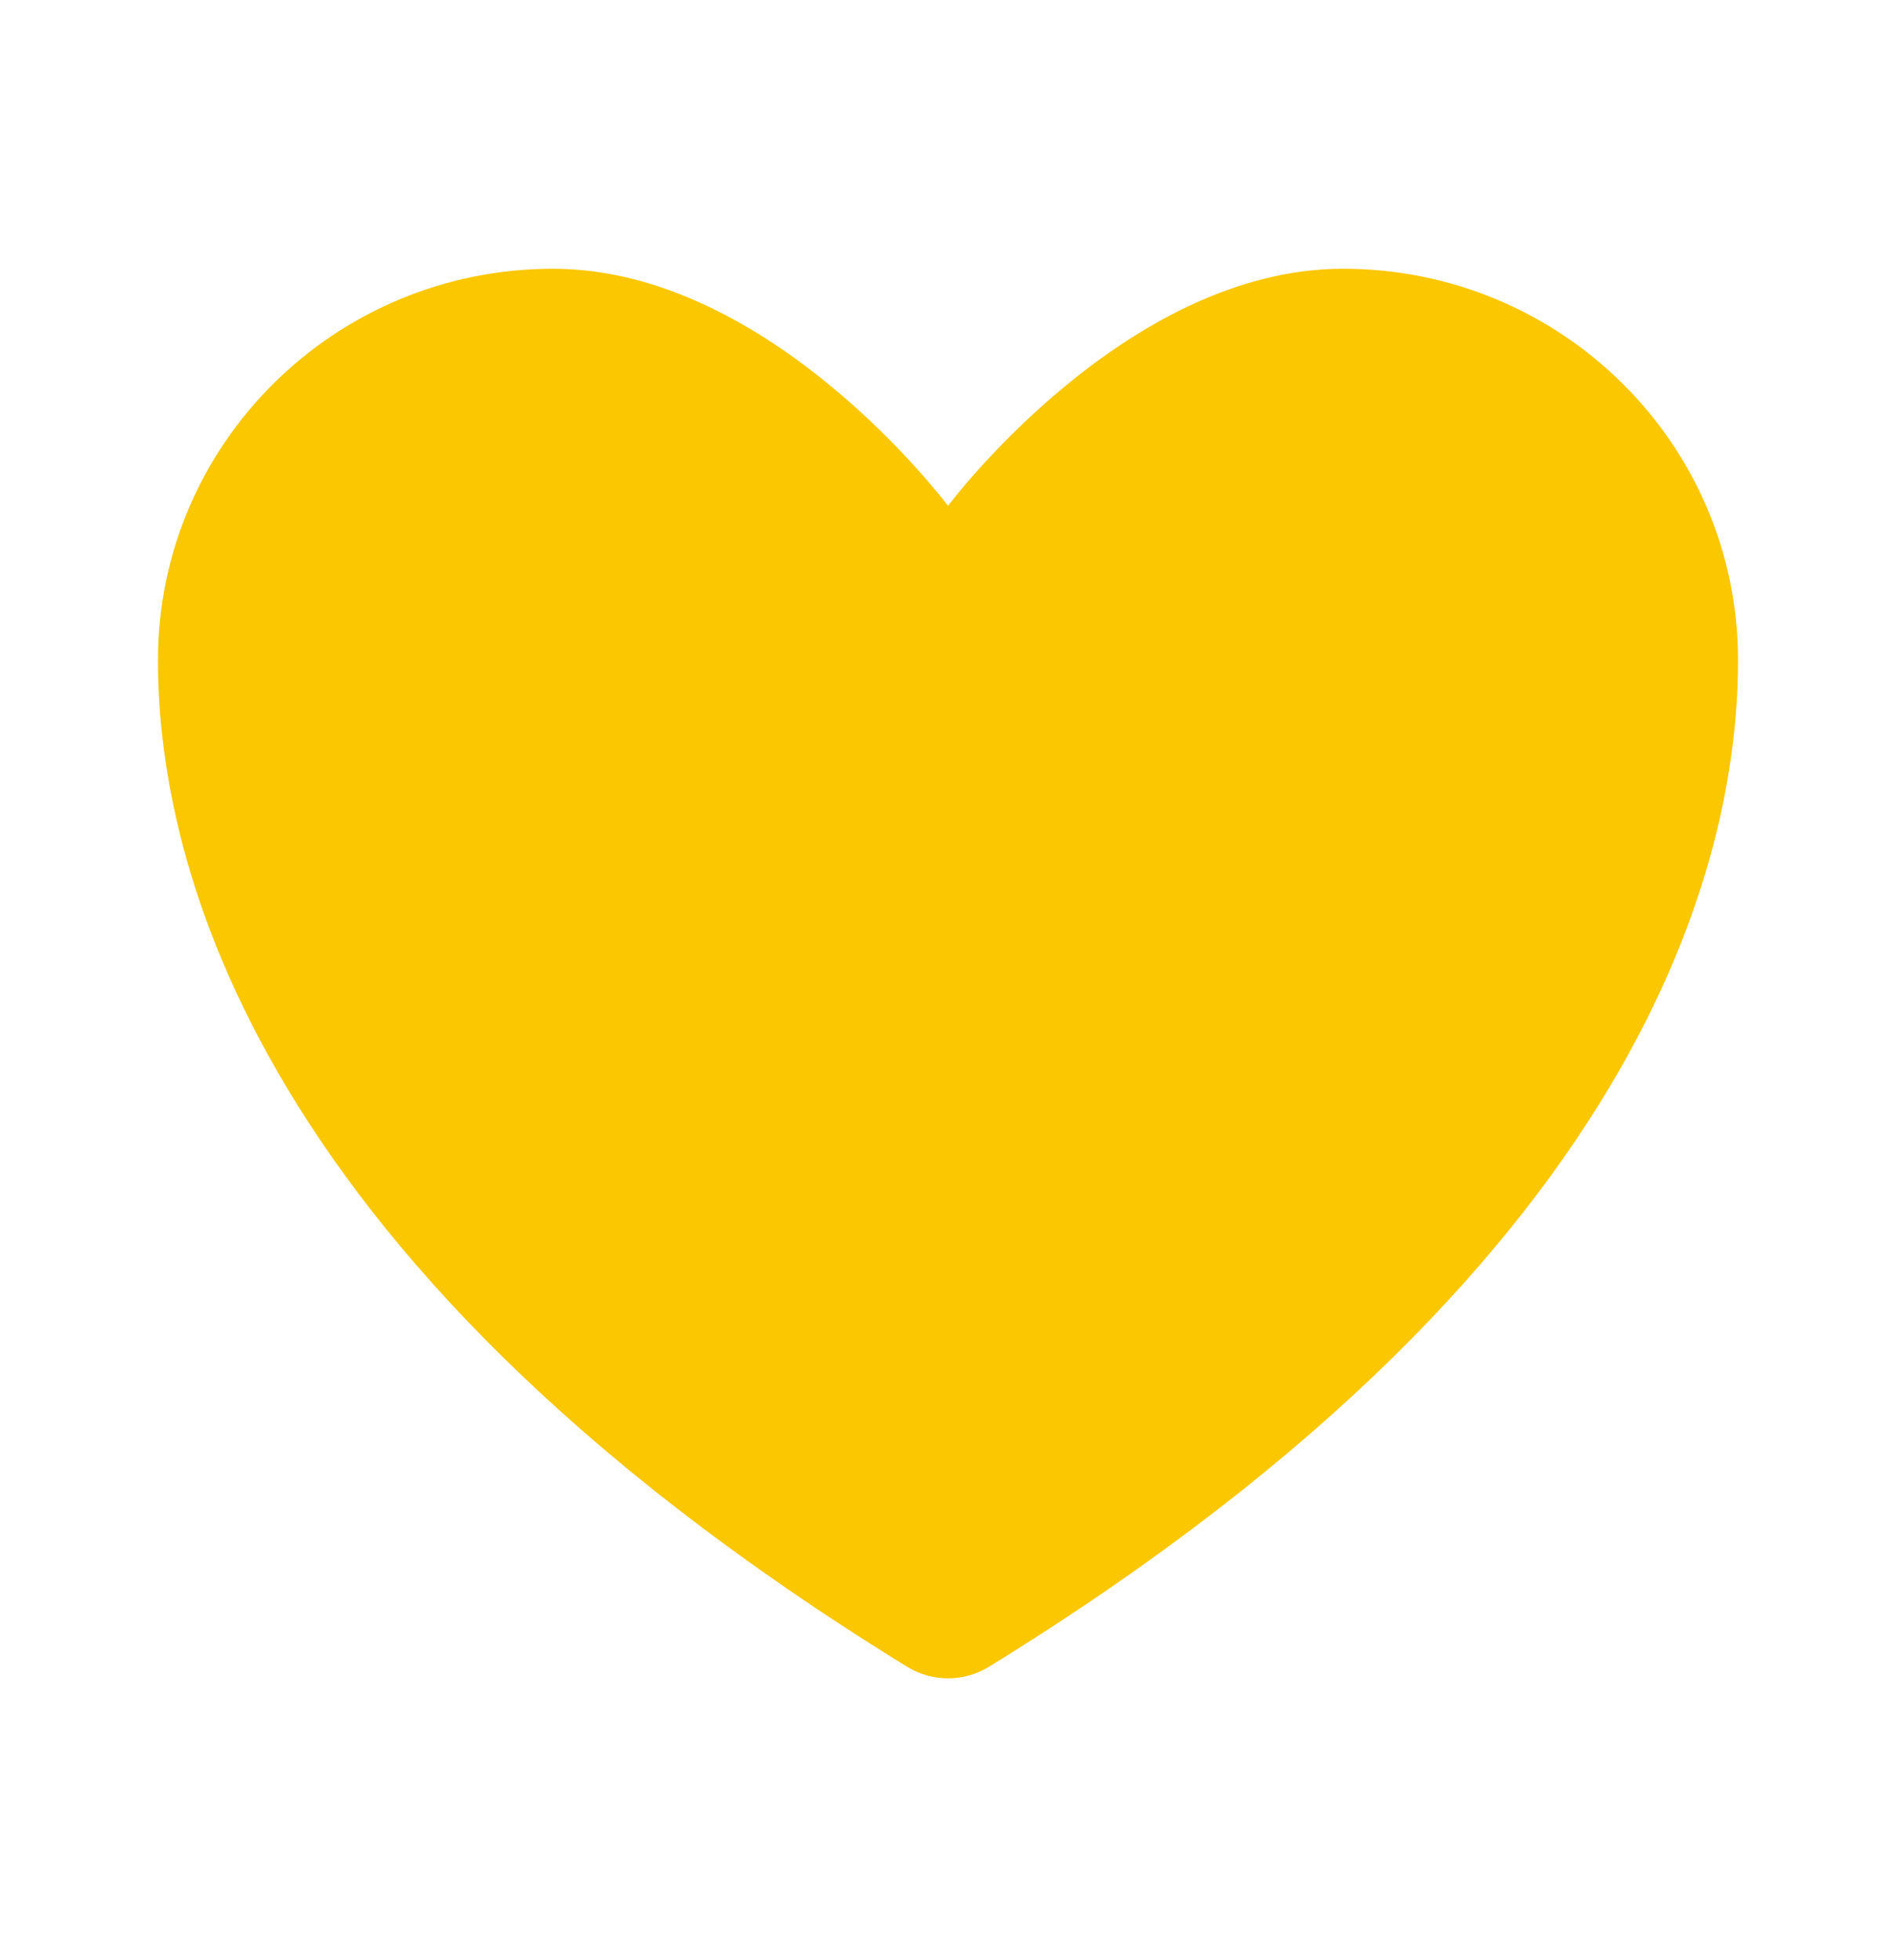 <svg width="30" height="31" viewBox="0 0 30 31" fill="none" xmlns="http://www.w3.org/2000/svg">
<path d="M8.75 4.25C5.299 4.25 2.5 7.02 2.5 10.438C2.5 13.196 3.594 19.744 14.36 26.363C14.553 26.48 14.774 26.542 15 26.542C15.226 26.542 15.447 26.48 15.64 26.363C26.406 19.744 27.5 13.196 27.5 10.438C27.5 7.02 24.701 4.25 21.25 4.25C17.799 4.25 15 8 15 8C15 8 12.201 4.25 8.75 4.25Z" fill="#FBC700"/>
</svg>
